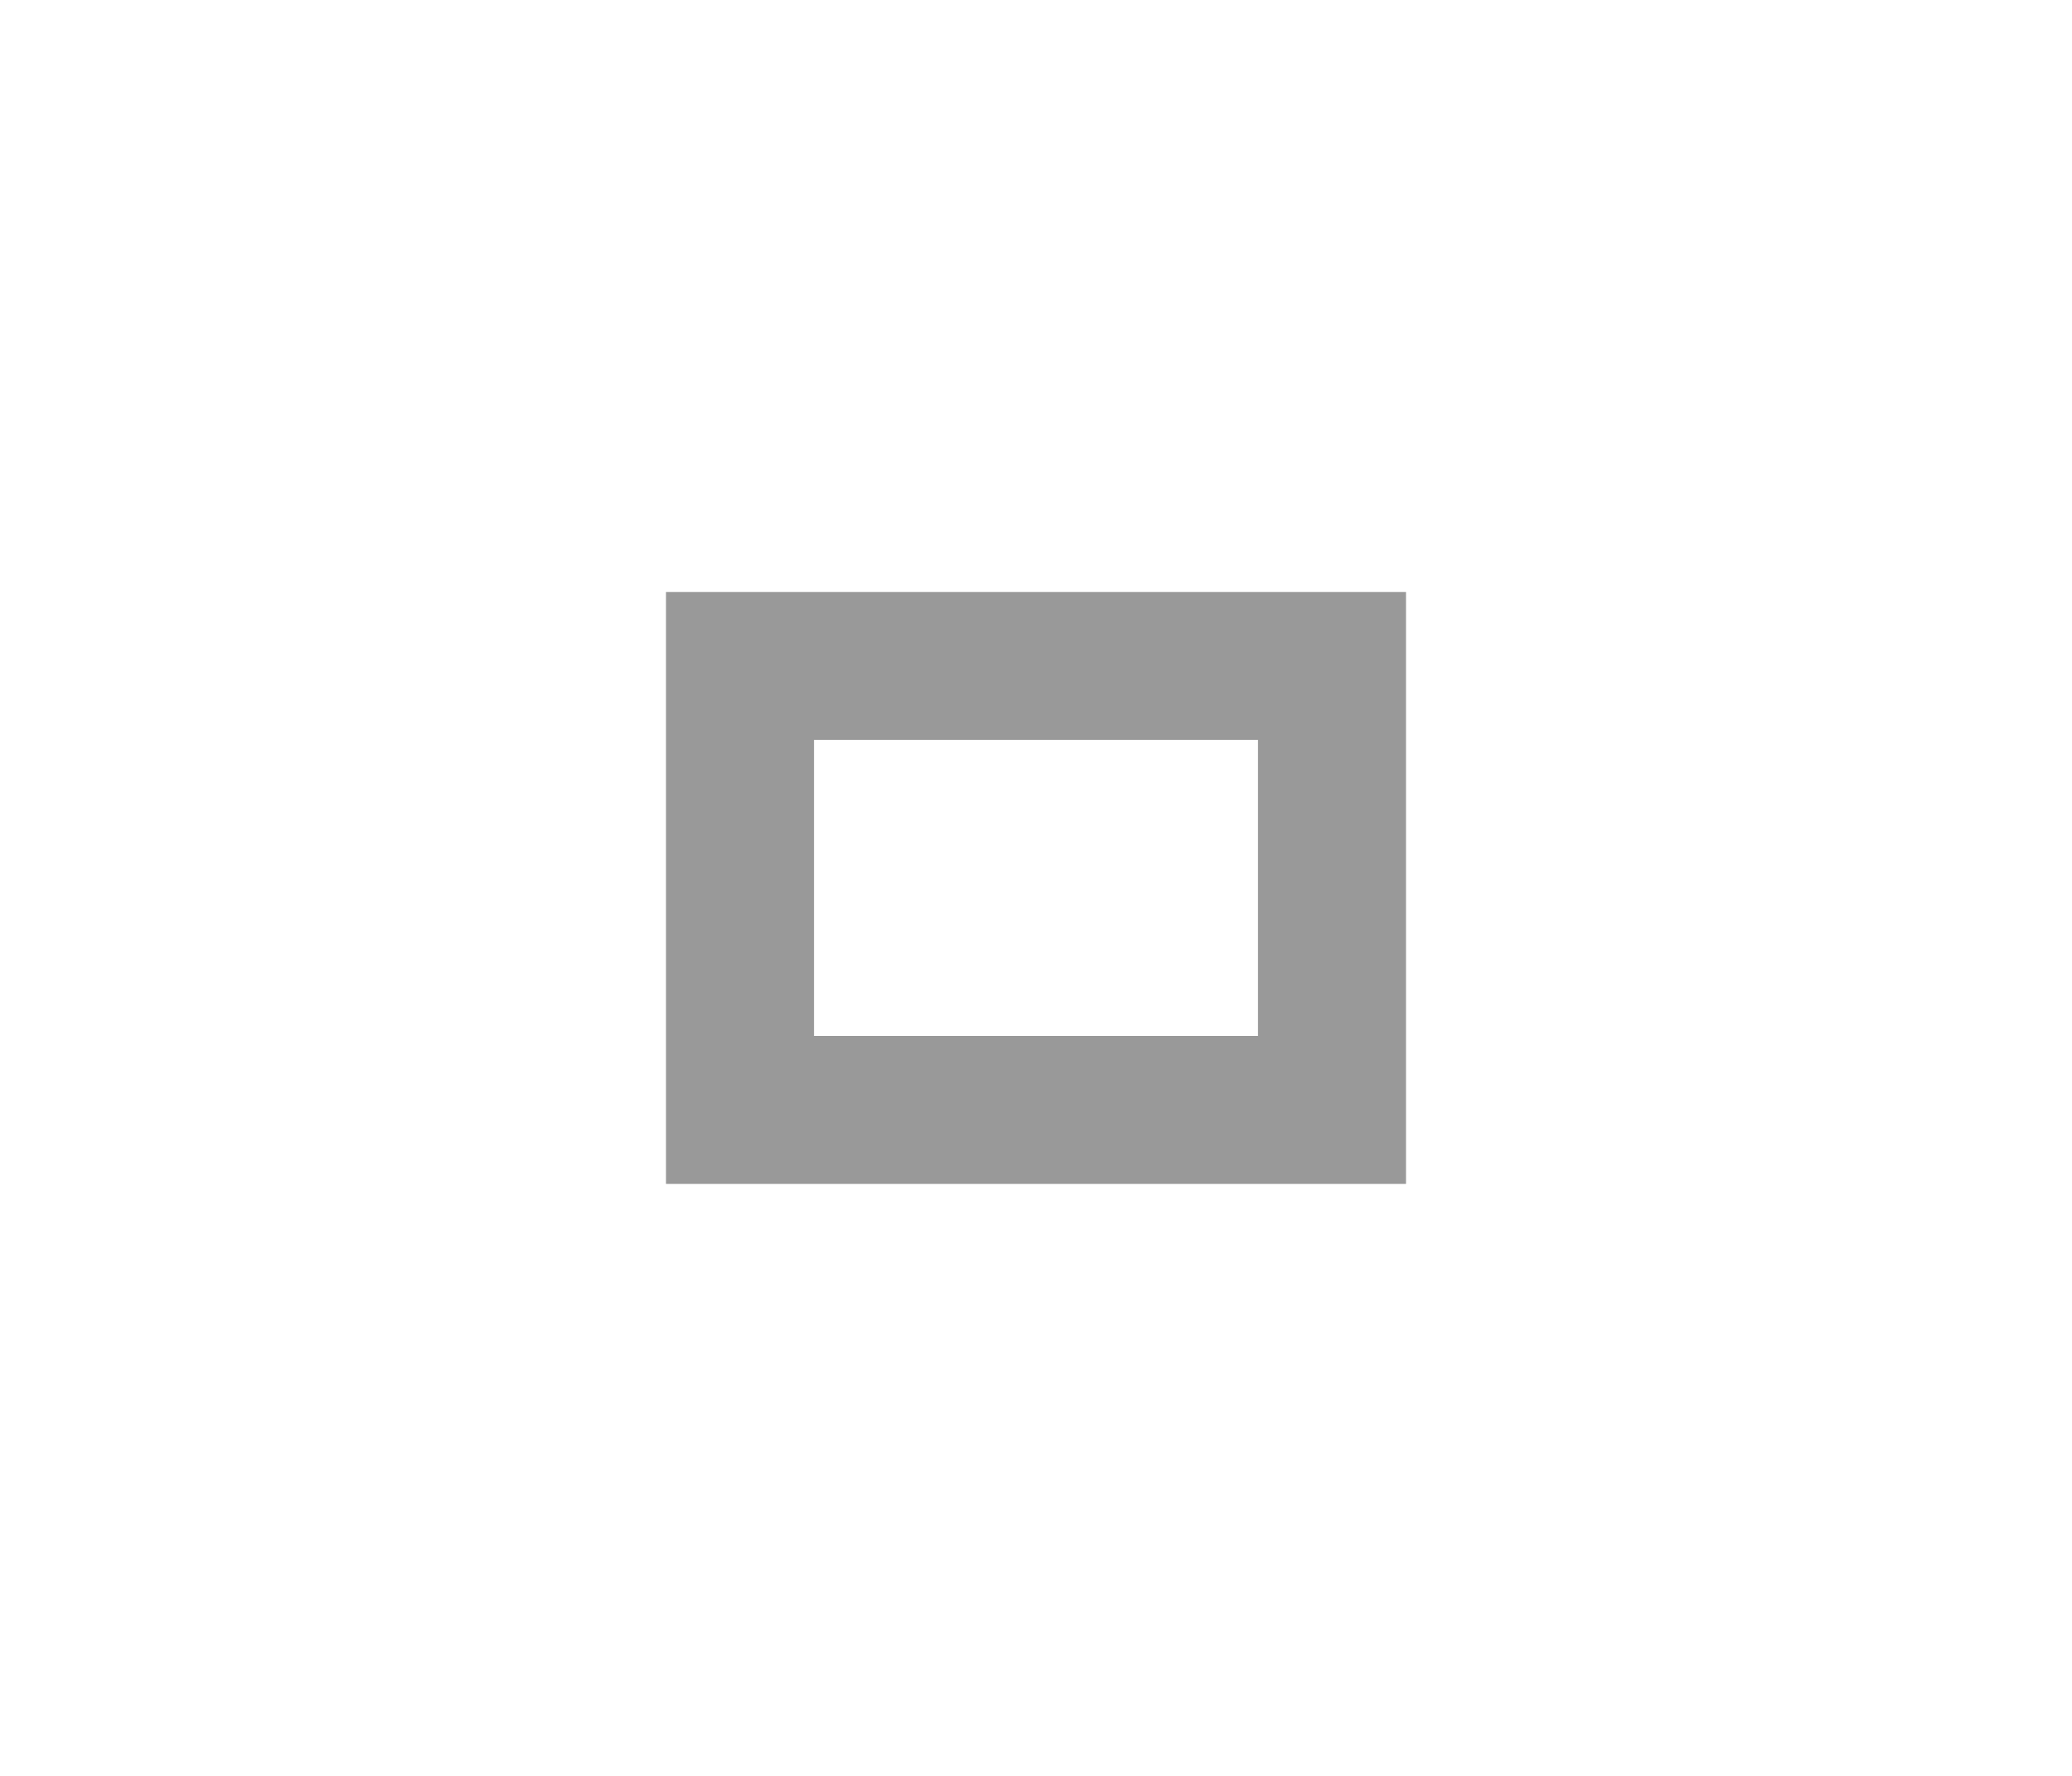 <?xml version="1.0" encoding="UTF-8" standalone="no"?>
<svg width="28px" height="24px" viewBox="0 0 28 24" version="1.1" xmlns="http://www.w3.org/2000/svg" xmlns:xlink="http://www.w3.org/1999/xlink" xmlns:sketch="http://www.bohemiancoding.com/sketch/ns">
    <!-- Generator: Sketch 3.4.3 (16044) - http://www.bohemiancoding.com/sketch -->
    <title>maximize_normal</title>
    <desc>Created with Sketch.</desc>
    <defs></defs>
    <g id="窗口控制按钮" stroke="none" stroke-width="1" fill="none" fill-rule="evenodd" sketch:type="MSPage">
        <g id="浅色-无阴影" sketch:type="MSArtboardGroup" transform="translate(-133, -123)" fill="#000000">
            <g id="maximize_normal" sketch:type="MSLayerGroup" transform="translate(133, 123)">
                <rect id="Rectangle-11" fill-opacity="0" sketch:type="MSShapeGroup" x="0" y="0" width="28" height="24"></rect>
                <path d="M9,14 L9,16 L11,16 L17,16 L19,16 L19,14 L19,10 L19,8 L17,8 L11,8 L9,8 L9,10 L9,14 Z M11,14 L17,14 L17,10 L11,10 L11,14 Z" fill-opacity="0.4" sketch:type="MSShapeGroup"></path>
            </g>
        </g>
    </g>
</svg>
